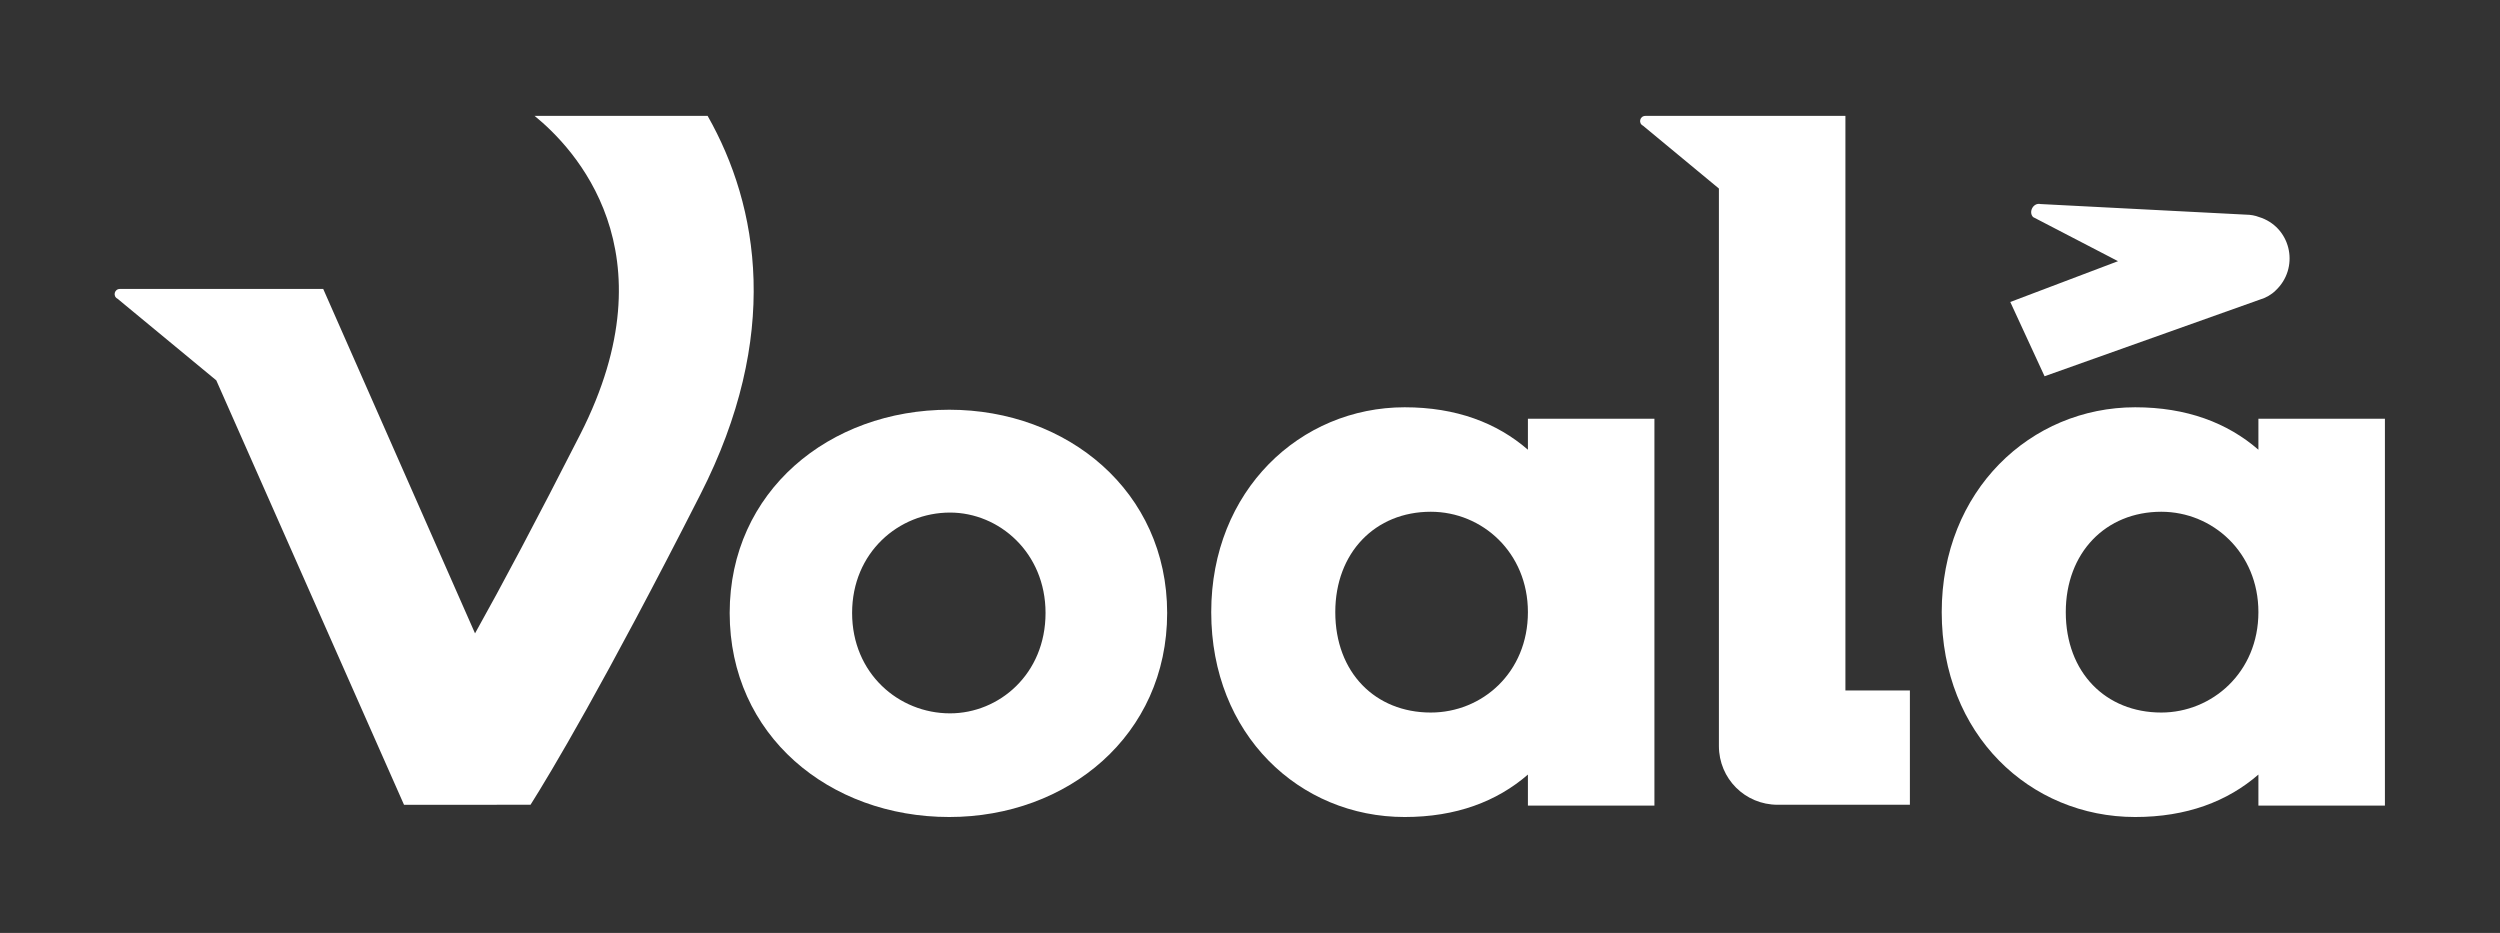 <?xml version="1.0" encoding="utf-8"?>
<!-- Generator: Adobe Illustrator 21.0.2, SVG Export Plug-In . SVG Version: 6.00 Build 0)  -->
<svg version="1.1" id="Layer_1" xmlns="http://www.w3.org/2000/svg" xmlns:xlink="http://www.w3.org/1999/xlink" x="0px" y="0px"
	 viewBox="0 0 306.3 114.3" style="enable-background:new 0 0 306.3 114.3;" xml:space="preserve">
<rect x="0" y="0" width="306.3" height="114.3" fill="#333333" stroke="none"/>
<style type="text/css">
	.st0{fill:#FFFFFF;}
</style>
<g>
	<path class="st0" d="M143,75.1c0,15-12.2,25-26.7,25c-14.7,0-26.9-10-26.9-25c0-14.9,12.2-24.9,26.9-24.9
		C130.8,50.2,143,60.2,143,75.1z M128.1,75.1c0-7.4-5.7-12.3-11.7-12.3c-6.3,0-12,4.9-12,12.3c0,7.4,5.7,12.3,12,12.3
		C122.4,87.4,128.1,82.6,128.1,75.1z"/>
	<path class="st0" d="M202.7,98.7h-15.5v-3.8c-3.8,3.3-8.8,5.2-15.1,5.2c-12.9,0-23.7-10.1-23.7-25.1c0-14.9,10.9-25.1,23.7-25.1
		c6.3,0,11.3,1.9,15.1,5.2v-3.8h15.5V98.7z M187.2,75c0-7.3-5.6-12.3-11.9-12.3c-6.8,0-11.7,5-11.7,12.3c0,7.4,4.9,12.3,11.7,12.3
		C181.6,87.3,187.2,82.4,187.2,75z"/>
	<path class="st0" d="M292.2,98.7h-15.5v-3.8c-3.8,3.3-8.8,5.2-15.1,5.2c-12.9,0-23.7-10.1-23.7-25.1c0-14.9,10.9-25.1,23.7-25.1
		c6.3,0,11.3,1.9,15.1,5.2v-3.8h15.5V98.7z M276.7,75c0-7.3-5.6-12.3-11.9-12.3c-6.8,0-11.7,5-11.7,12.3c0,7.4,4.9,12.3,11.7,12.3
		C271,87.3,276.7,82.4,276.7,75z"/>
	<path class="st0" d="M250,25c-0.9-0.2-1.5,1-0.9,1.6l10.4,5.4l-13.2,5l4.2,9.1l26.4-9.4c0.7-0.2,1.4-0.6,1.9-1.1l0,0
		c2.9-2.7,2-7.5-1.7-8.9l-0.3-0.1c-0.5-0.2-1.1-0.3-1.6-0.3L250,25z"/>
	<path class="st0" d="M226.1,14.2h-10.5h-5h-9c-0.7,0-0.9,0.9-0.3,1.2l9.3,7.7v61.5v6.8c0,4,3.2,7.2,7.2,7.2h8.3h7.9v-14h-7.9V14.2z
		"/>
	<path class="st0" d="M86.7,14.2H65.5c4.8,3.9,17,16.6,5.6,39c-5.4,10.6-9.6,18.5-12.9,24.4L39.6,35.4h-17h-7.9
		c-0.7,0-0.9,0.9-0.3,1.2l12.1,10l23,52H65c2.4-3.8,9-14.8,20.8-38C95.7,41.2,93,25.3,86.7,14.2z"/>
</g>
</svg>
